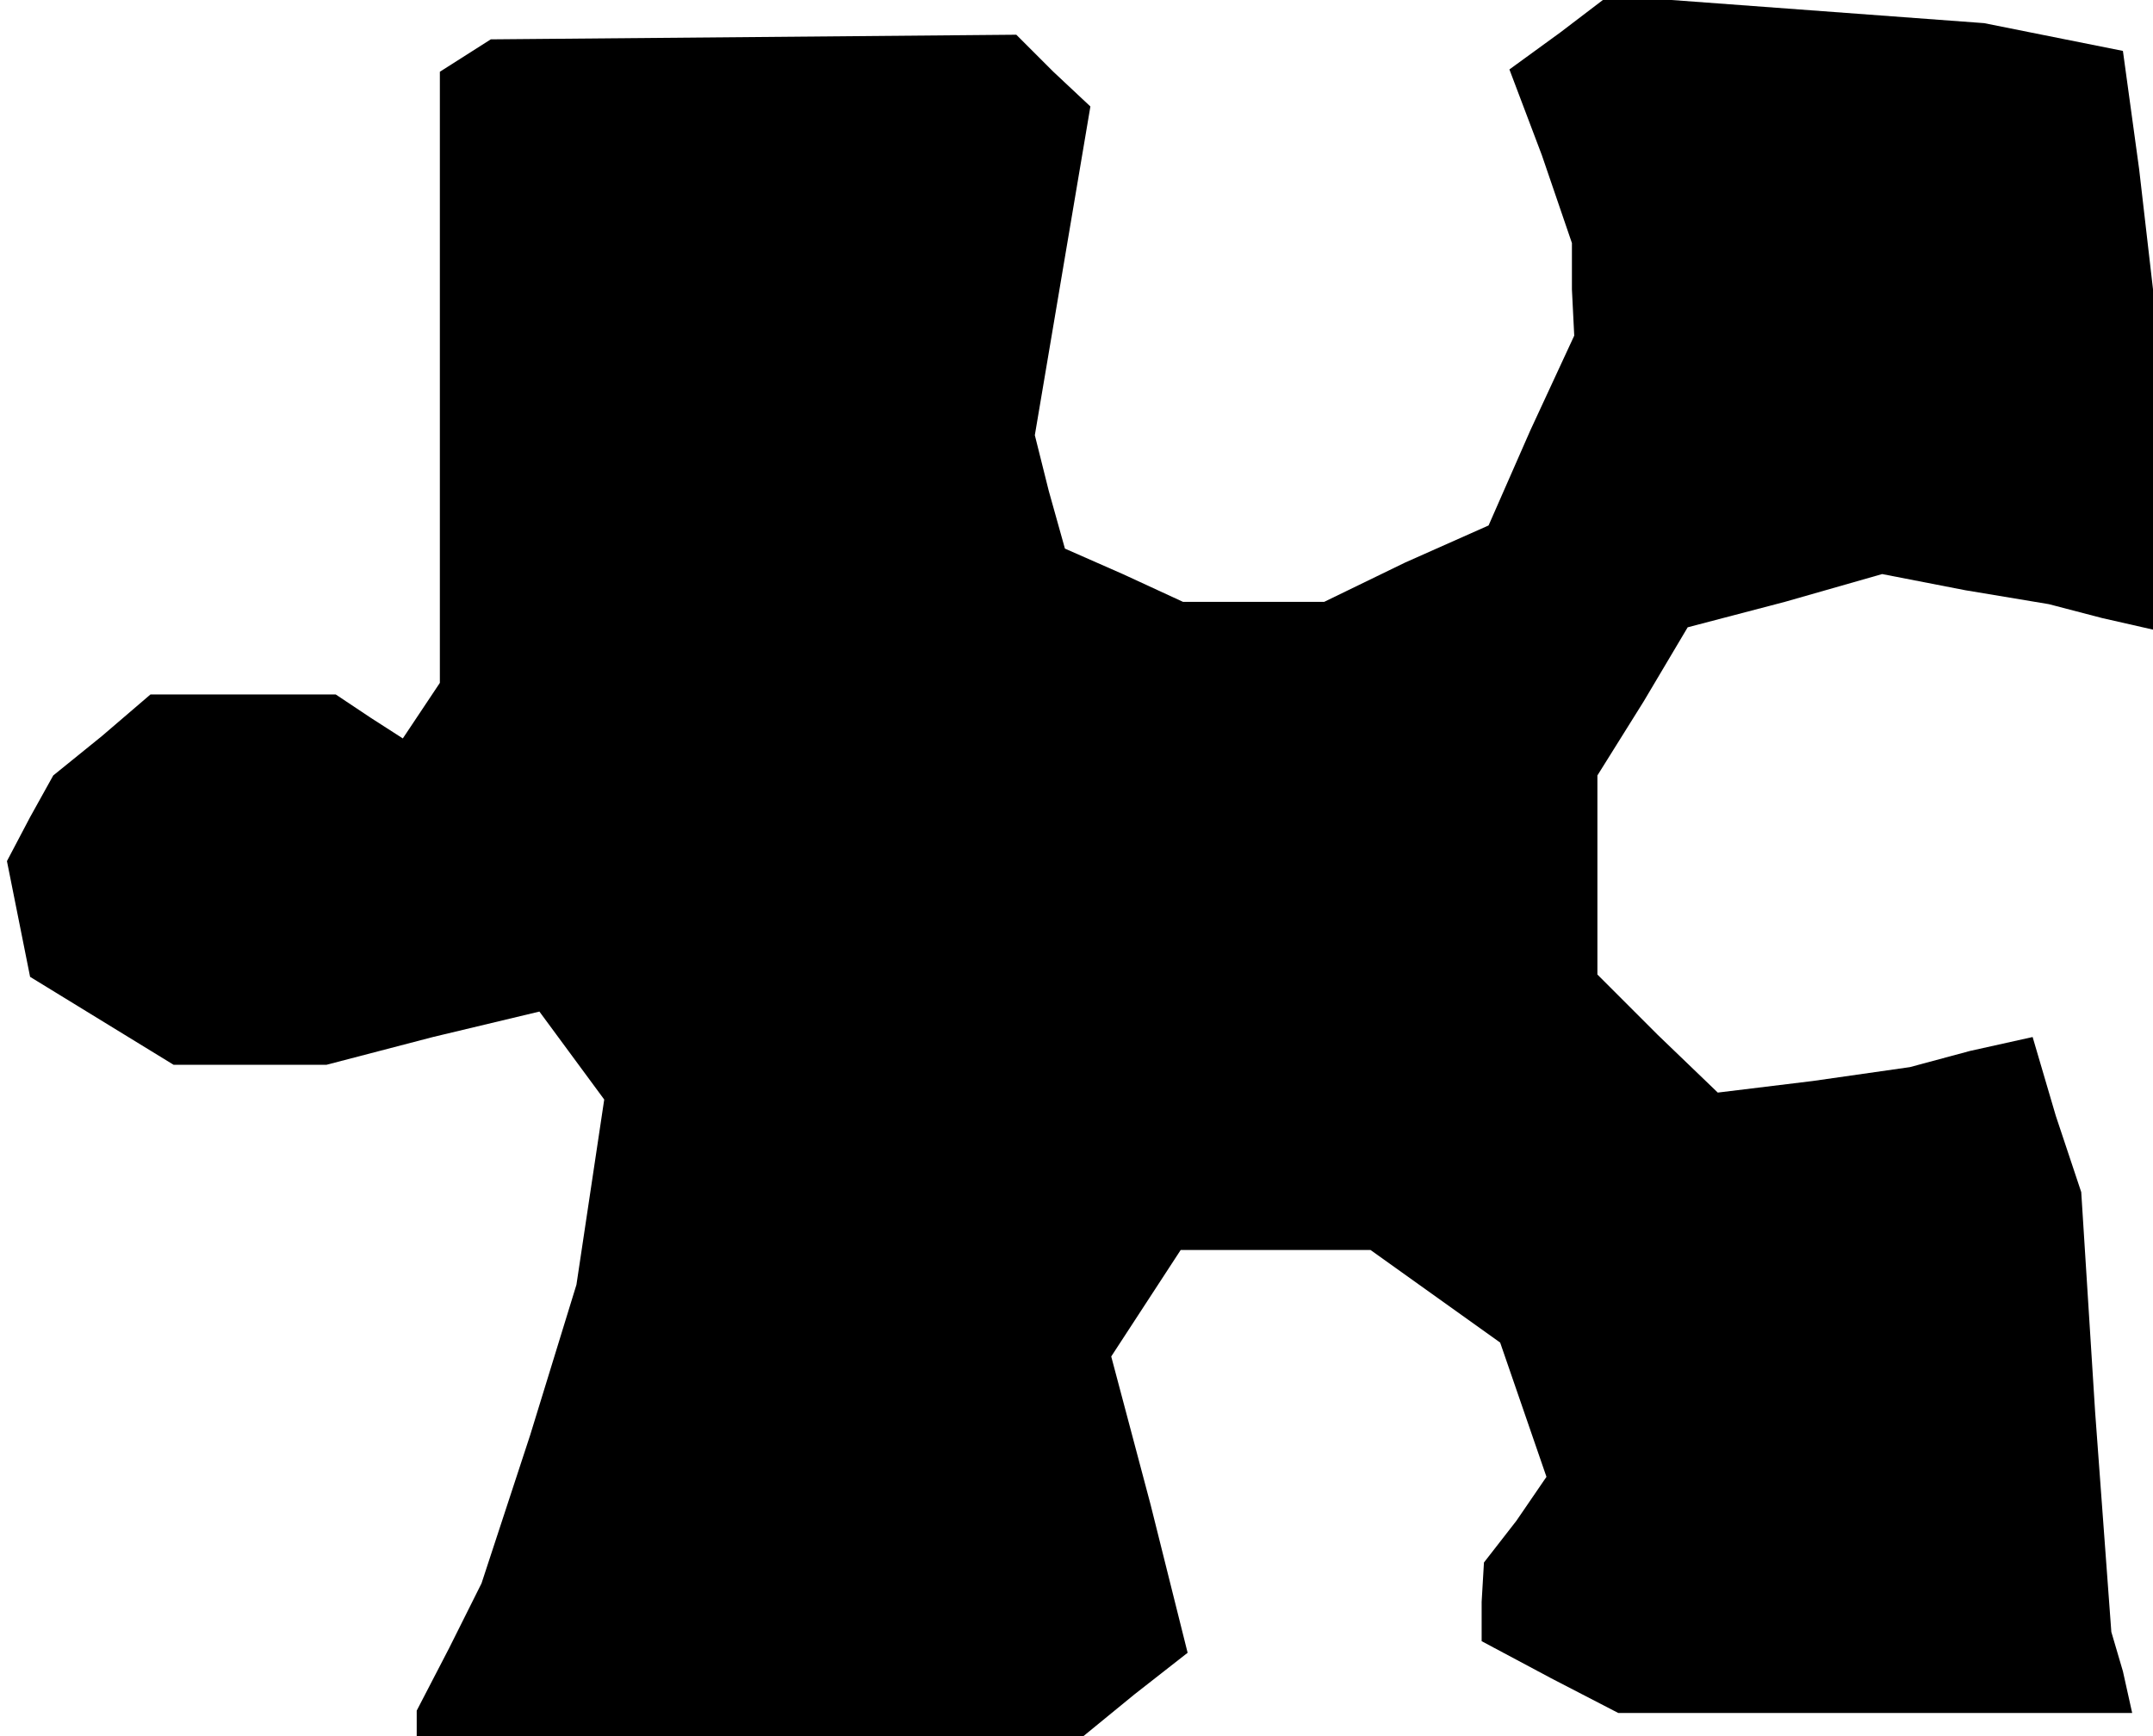 <?xml version="1.0" standalone="no"?>
<!DOCTYPE svg PUBLIC "-//W3C//DTD SVG 20010904//EN"
 "http://www.w3.org/TR/2001/REC-SVG-20010904/DTD/svg10.dtd">
<svg version="1.0" xmlns="http://www.w3.org/2000/svg"
 width="93pt" height="75pt" viewBox="0 0 93 75"
 preserveAspectRatio="xMidYMid meet">
<g transform="translate(0,75) scale(0.1,-0.1)"
fill="#000000" stroke="none">
<path d="M674 736 l-22 -16 14 -37 13 -38 0 -20 1 -20 -19 -41 -18 -41 -36
-16 -35 -17 -31 0 -30 0 -26 12 -25 11 -7 25 -6 24 12 71 12 71 -16 15 -16 16
-113 -1 -114 -1 -11 -7 -11 -7 0 -132 0 -132 -8 -12 -8 -12 -14 9 -15 10 -40
0 -40 0 -21 -18 -21 -17 -10 -18 -10 -19 5 -25 5 -25 31 -19 31 -19 33 0 33 0
46 12 46 11 14 -19 14 -19 -6 -40 -6 -40 -20 -65 -21 -64 -14 -28 -14 -27 0
-6 0 -5 144 0 144 0 22 18 23 18 -16 64 -17 64 15 23 15 23 41 0 41 0 28 -20
28 -20 10 -29 10 -29 -13 -19 -14 -18 -1 -17 0 -17 30 -16 29 -15 111 0 111 0
-4 18 -5 17 -7 95 -6 95 -11 33 -10 34 -27 -6 -26 -7 -42 -6 -41 -5 -26 25
-26 26 0 43 0 43 20 32 19 32 42 11 42 12 36 -7 36 -6 23 -6 22 -5 0 73 0 74
-6 52 -7 51 -30 6 -30 6 -81 6 -81 6 -21 -16z"/>
</g>
</svg>
